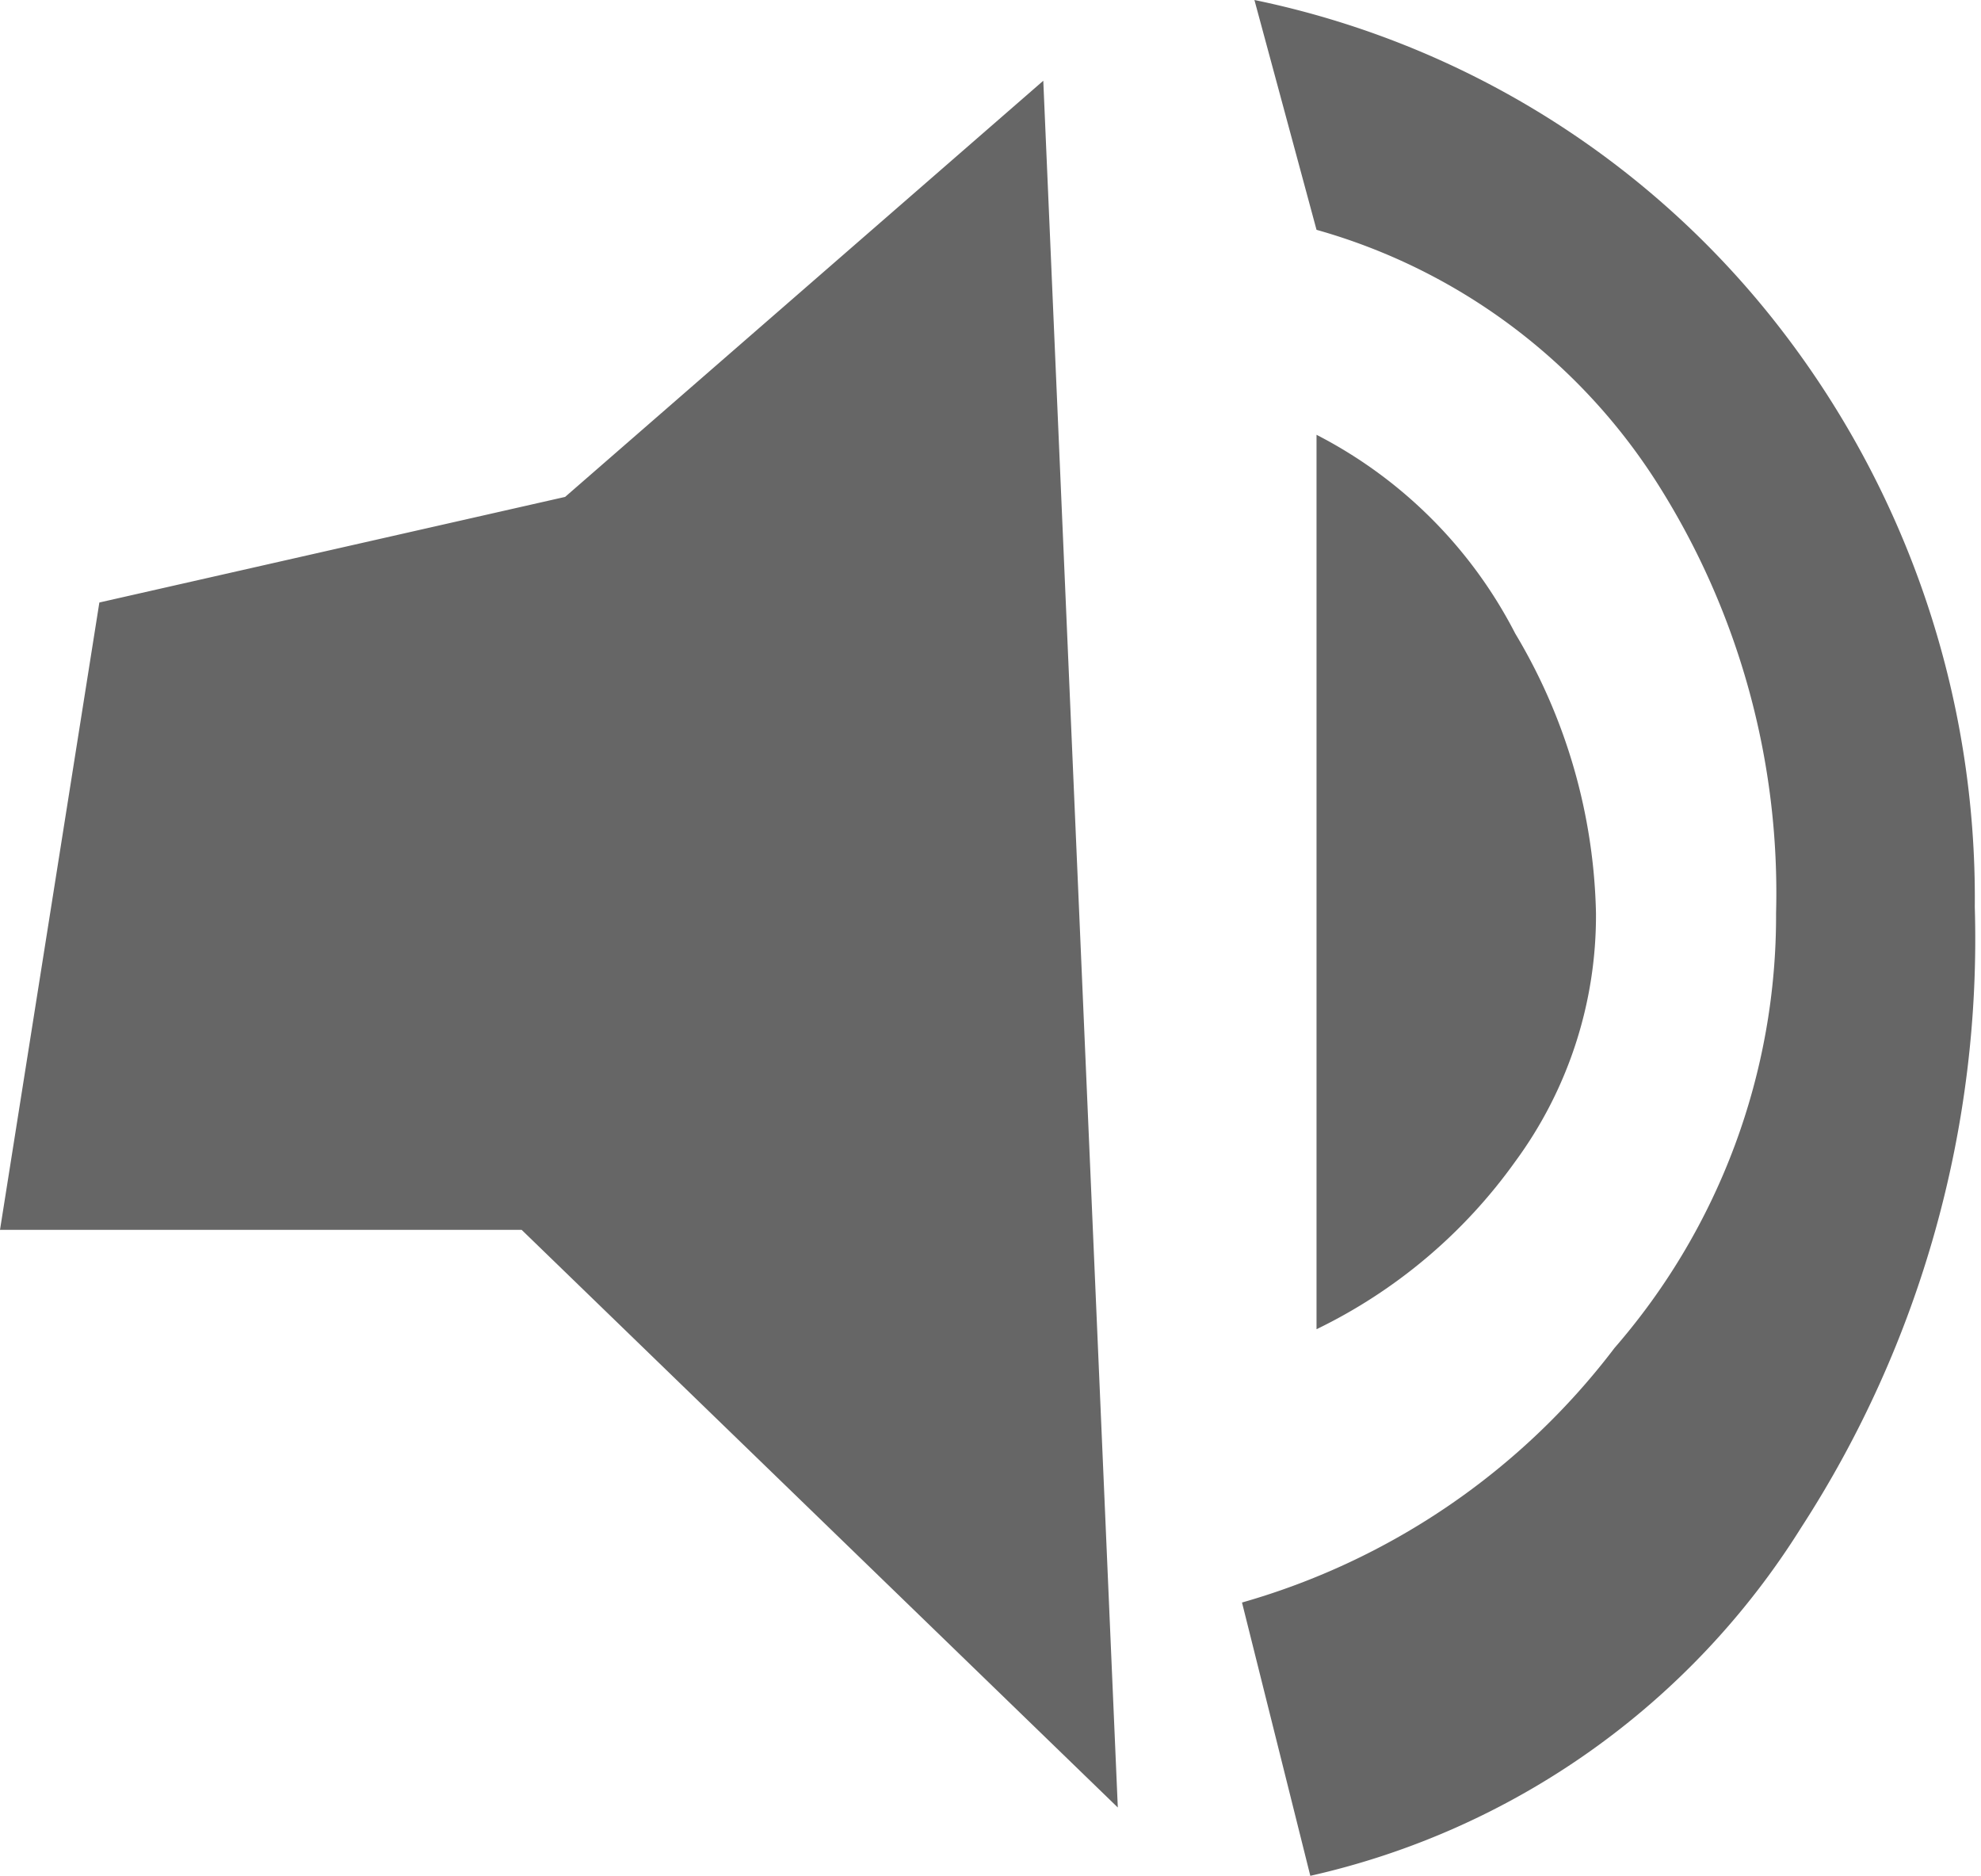 <svg xmlns="http://www.w3.org/2000/svg" viewBox="0 0 15.95 15.1"><defs><style>.cls-1{fill:#666;}</style></defs><title>Asset 3</title><g id="Layer_2" data-name="Layer 2"><g id="button"><g id="Layer0_0_MEMBER_0_FILL" data-name="Layer0 0 MEMBER 0 FILL"><path class="cls-1" d="M12.2,5.1a3.7,3.7,0,0,0-1.6-1.6v7.2a4.23,4.23,0,0,0,1.6-1.35,3.34,3.34,0,0,0,.65-2A4.56,4.56,0,0,0,12.2,5.1M8.4.65,4.55,4,.8,4.85,0,9.9H4.2L9,14.55,8.4.65M10.1,0l.5,1.85A4.79,4.79,0,0,1,13.35,3.9a6.15,6.15,0,0,1,.95,3.45A5.3,5.3,0,0,1,13,10.85a5.74,5.74,0,0,1-3,2.05l.55,2.2a6.29,6.29,0,0,0,3.95-2.8,8.71,8.71,0,0,0,1.4-5A7.49,7.49,0,0,0,14.3,2.6,7.19,7.19,0,0,0,10.1,0Z"/></g></g></g></svg>